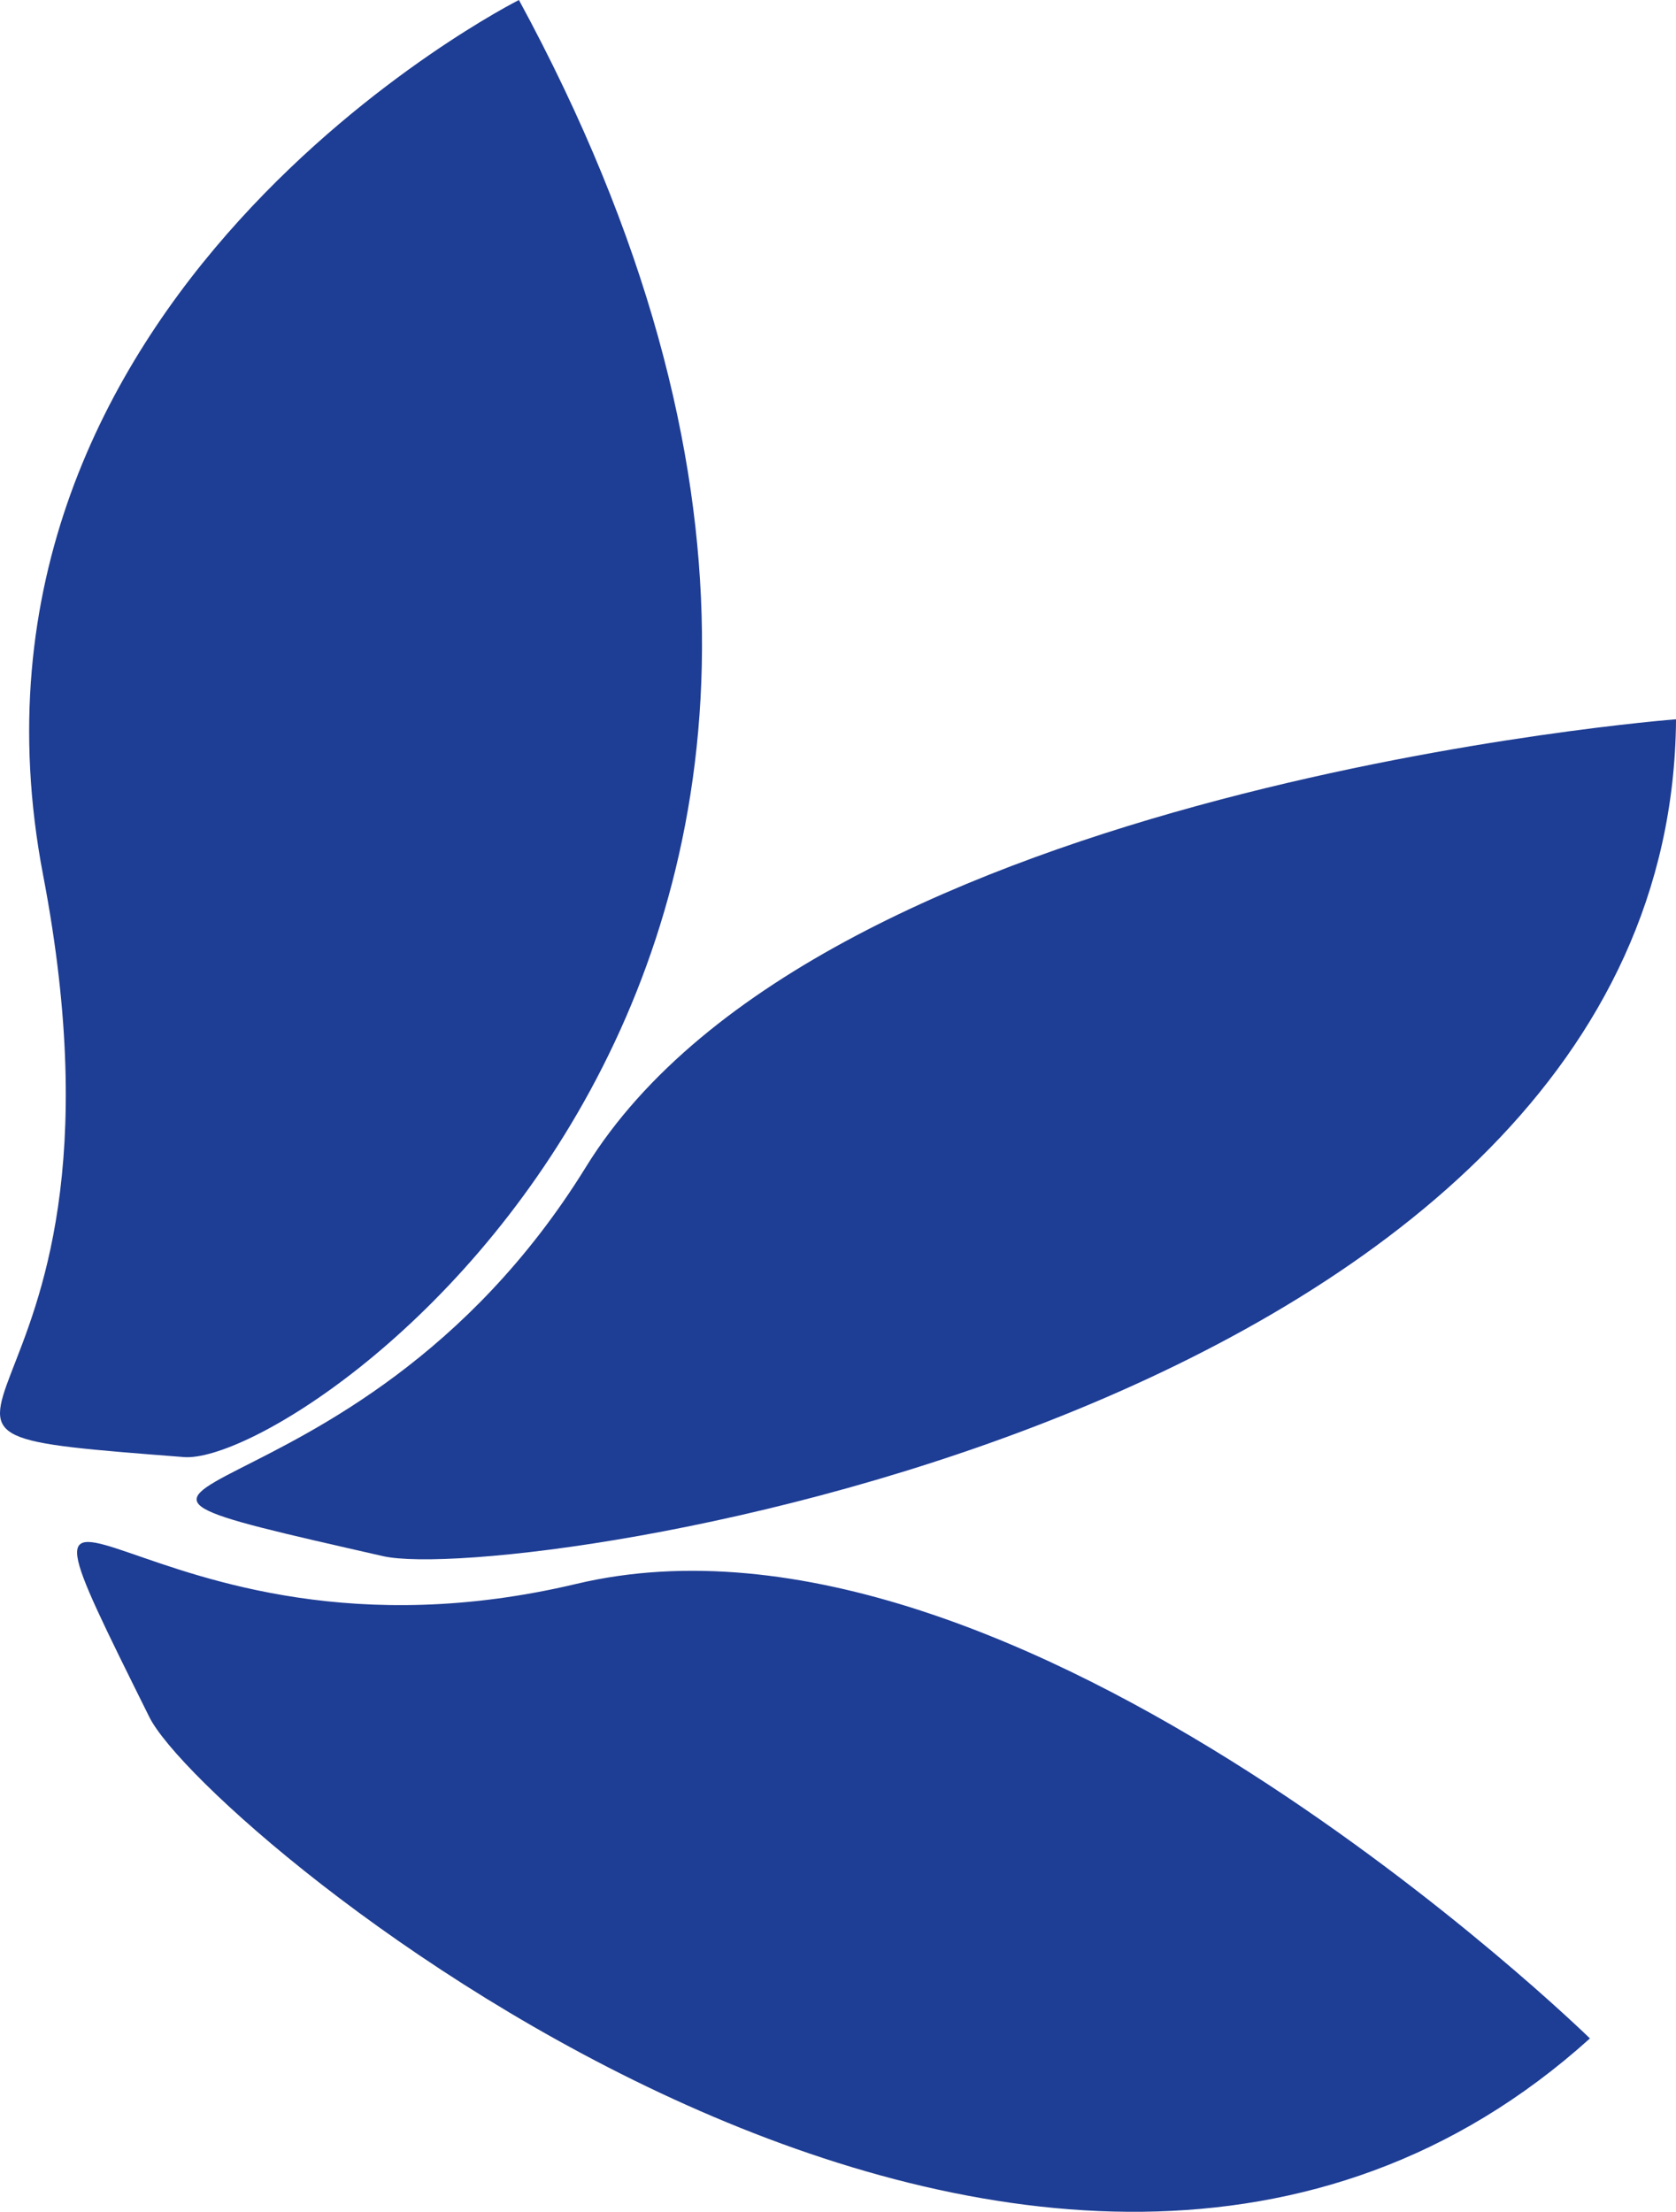 <?xml version="1.0" encoding="UTF-8"?><svg id="Layer_2" xmlns="http://www.w3.org/2000/svg" viewBox="0 0 484.39 639.15"><defs><style>.cls-1{fill:#1e3d94;}</style></defs><g id="Layer_1-2"><g><path class="cls-1" d="m149.98,0S-19.63,85.31,12.47,252.93c32.1,167.62-70.23,159.5,40.68,168.12,34.49,2.68,246.57-145.16,96.83-421.05"/><path class="cls-1" d="m459.51,589.04s-165.38-161.65-292.96-131.34c-127.58,30.31-175.84-67.13-123.38,38.49,16.31,32.84,258.7,235.03,416.35,92.85"/><path class="cls-1" d="m484.39,207.85s-246.93,18.97-315.05,129.38c-68.13,110.41-179.86,84.89-58.64,112.45,37.7,8.57,372.19-40.69,373.7-241.83"/></g></g></svg>
